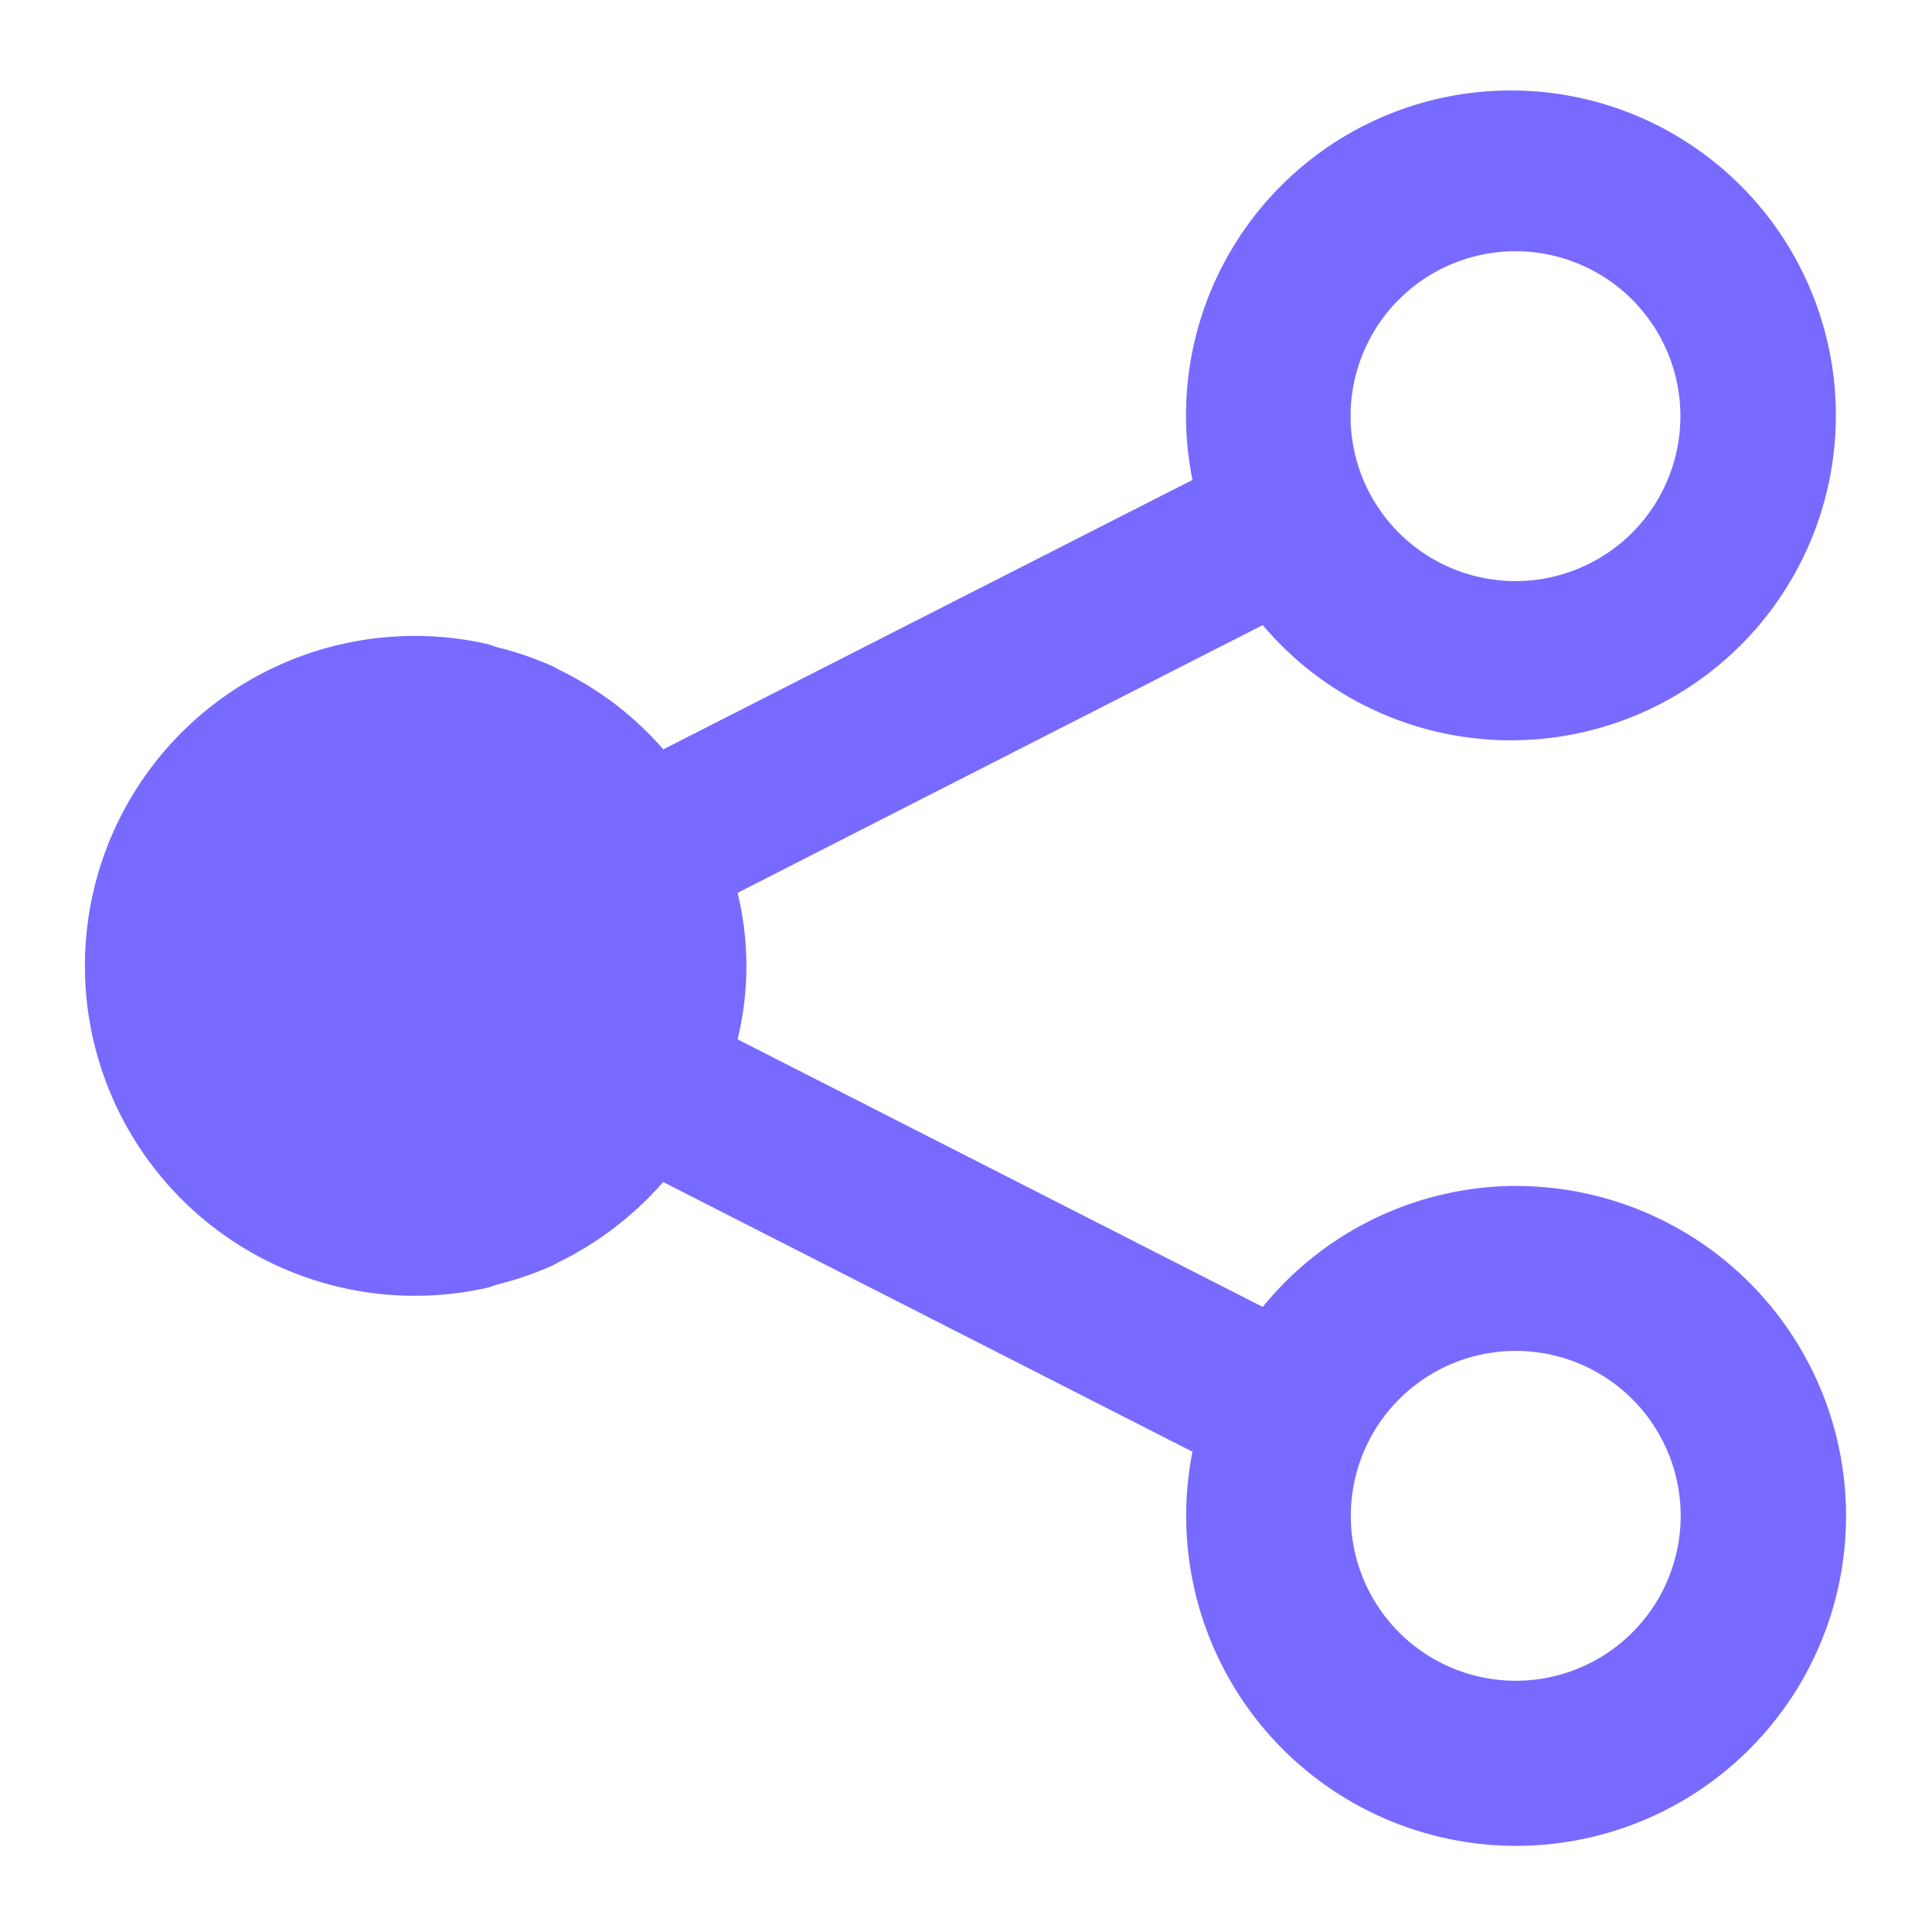 <svg xmlns="http://www.w3.org/2000/svg" width="22" height="22" viewBox="0 0 22 22"><defs><style>.a,.b{fill:#786aff;}.a{opacity:0;}</style></defs><g transform="translate(-0.27 -0.27)"><rect class="a" width="22" height="22" transform="translate(0.27 0.27)"/><path class="b" d="M17.281,13.511A3.733,3.733,0,0,0,14.4,14.889l-5.98-3.047a3.517,3.517,0,0,0,0-1.668L14.4,7.125a3.7,3.7,0,1,0-.8-1.653L7.574,8.54a3.766,3.766,0,0,0-.568-.53,3.812,3.812,0,0,0-.624-.379c-.023-.011-.044-.026-.066-.036a3.733,3.733,0,0,0-.622-.215c-.046-.012-.088-.031-.134-.042a3.757,3.757,0,1,0,0,7.335c.046-.01.088-.03.134-.042a3.733,3.733,0,0,0,.622-.215c.023-.011.044-.025.066-.036A3.748,3.748,0,0,0,7,14a3.826,3.826,0,0,0,.573-.533L13.6,16.538a3.757,3.757,0,1,0,3.683-3.026Zm0-10.643A1.878,1.878,0,1,1,15.4,4.746a1.878,1.878,0,0,1,1.878-1.878Zm0,16.278a1.878,1.878,0,1,1,1.878-1.878,1.878,1.878,0,0,1-1.878,1.878Z" transform="translate(0.249 0.263)"/></g></svg>